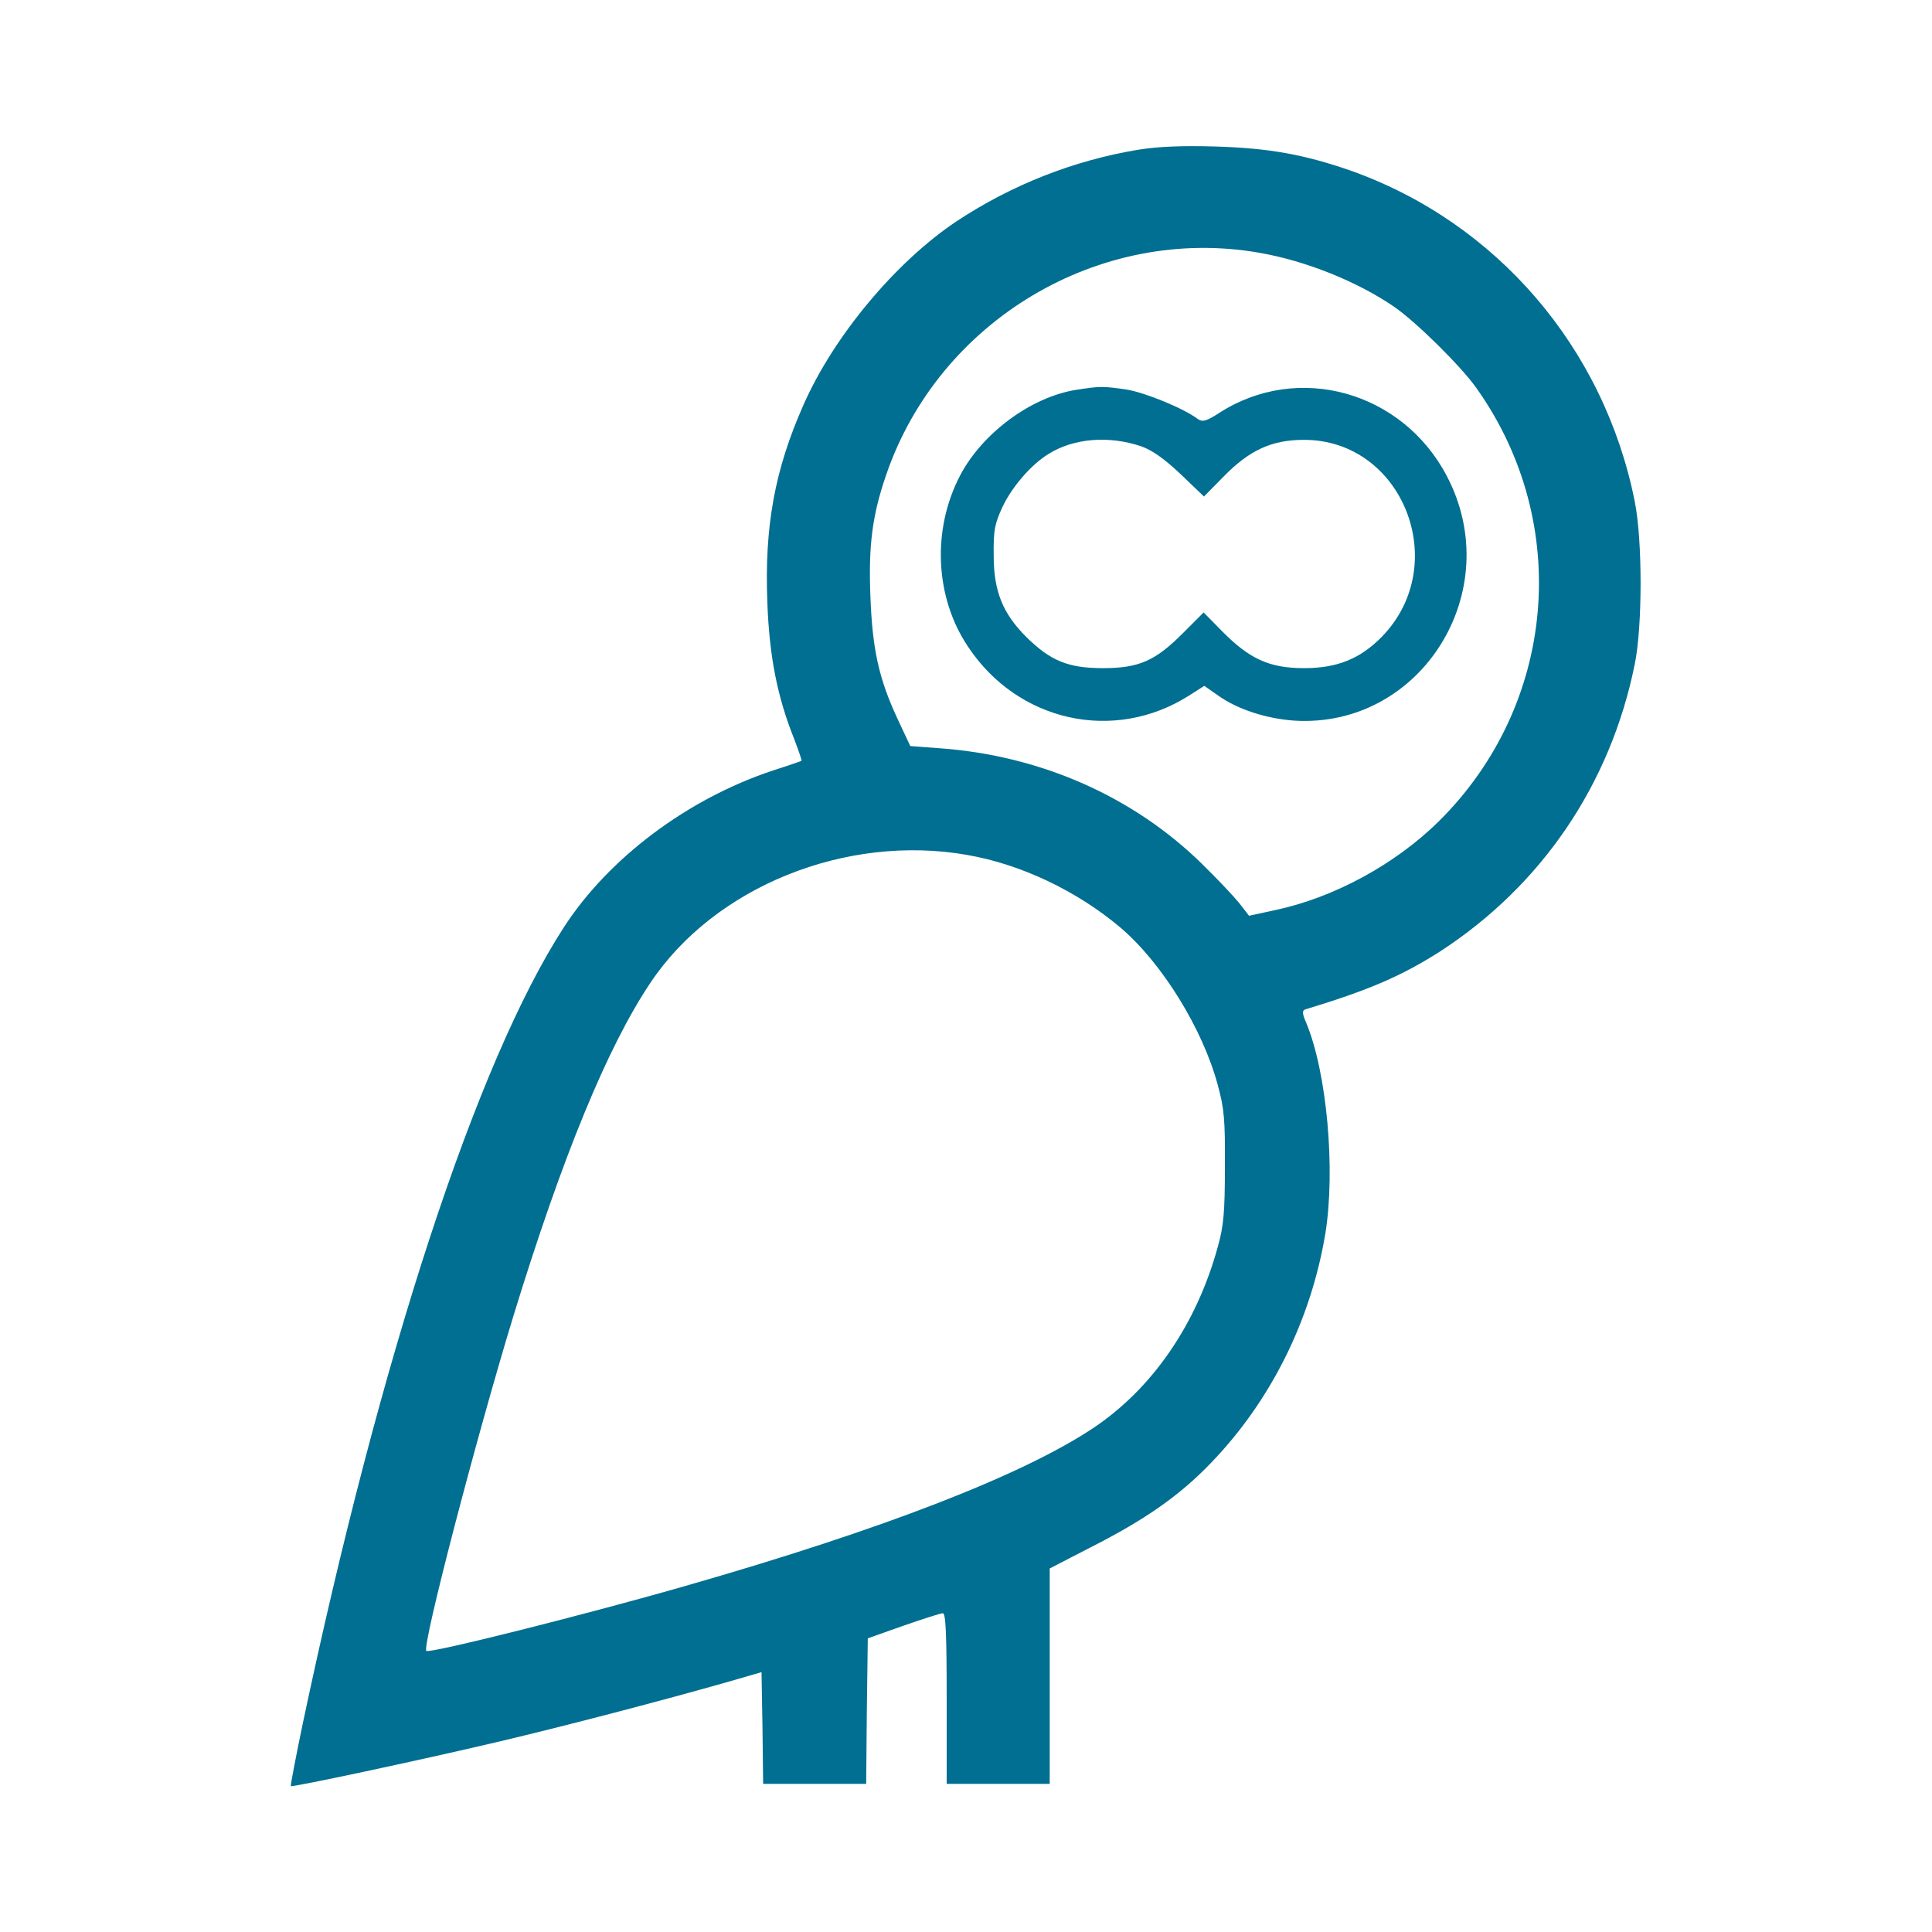 <?xml version="1.0" standalone="no"?>
<!DOCTYPE svg PUBLIC "-//W3C//DTD SVG 20010904//EN"
 "http://www.w3.org/TR/2001/REC-SVG-20010904/DTD/svg10.dtd">
<svg version="1.0" xmlns="http://www.w3.org/2000/svg"
 width="600pt" height="600pt" viewBox="0 0 600 600"
 preserveAspectRatio="xMidYMid meet">

<g transform="translate(0,600) scale(0.1,-0.1)"
fill="#006F91" stroke="none">
<path d="M3535 5535 c-200 -33 -393 -109 -564 -222 -189 -126 -382 -357 -476
-571 -89 -201 -121 -376 -112 -611 6 -169 31 -295 83 -425 14 -37 25 -68 23
-69 -2 -1 -42 -15 -89 -30 -265 -88 -510 -272 -649 -487 -270 -416 -570 -1332
-811 -2474 -22 -105 -38 -191 -37 -193 5 -4 399 80 641 137 212 50 514 129
721 188 l100 29 3 -174 2 -173 160 0 160 0 2 226 3 226 110 39 c61 21 116 39
123 39 9 0 12 -60 12 -265 l0 -265 160 0 160 0 0 335 0 334 122 63 c174 88
281 163 379 265 186 193 310 443 355 712 32 198 5 501 -60 656 -12 27 -12 37
-3 40 198 60 300 104 419 180 316 205 530 520 605 893 24 119 24 383 0 504
-95 478 -429 867 -882 1028 -144 50 -253 70 -420 75 -104 3 -178 0 -240 -10z
m376 -320 c144 -25 304 -89 419 -168 68 -47 207 -184 255 -252 298 -419 249
-984 -117 -1346 -135 -133 -324 -236 -506 -275 l-83 -18 -31 40 c-17 21 -69
76 -115 121 -213 209 -500 336 -812 359 l-94 7 -38 81 c-60 128 -80 220 -86
387 -6 156 6 249 49 374 164 480 663 777 1159 690z m-908 -1870 c168 -29 342
-112 477 -226 129 -110 255 -314 302 -489 20 -73 23 -108 22 -255 0 -141 -4
-183 -22 -247 -66 -241 -204 -441 -387 -563 -221 -147 -655 -315 -1262 -489
-320 -92 -800 -212 -809 -203 -14 14 154 659 271 1042 151 492 292 835 425
1033 199 298 607 463 983 397z"/>
<path d="M3340 4789 c-139 -23 -289 -134 -358 -265 -88 -168 -79 -378 24 -532
155 -234 454 -300 687 -152 l47 30 43 -30 c60 -43 150 -72 237 -78 394 -24
661 403 473 760 -138 263 -462 353 -706 196 -40 -26 -52 -29 -66 -20 -45 34
-163 82 -221 92 -74 11 -84 11 -160 -1z m204 -175 c34 -12 71 -38 122 -86 l73
-70 60 61 c81 83 150 115 251 115 307 0 460 -388 241 -612 -67 -68 -138 -97
-241 -97 -107 0 -169 28 -254 114 l-58 59 -62 -62 c-87 -88 -138 -111 -251
-111 -108 0 -163 23 -238 97 -73 73 -101 142 -101 253 -1 78 3 98 27 150 29
62 89 132 143 165 78 49 187 58 288 24z"/>
</g>
</svg>
